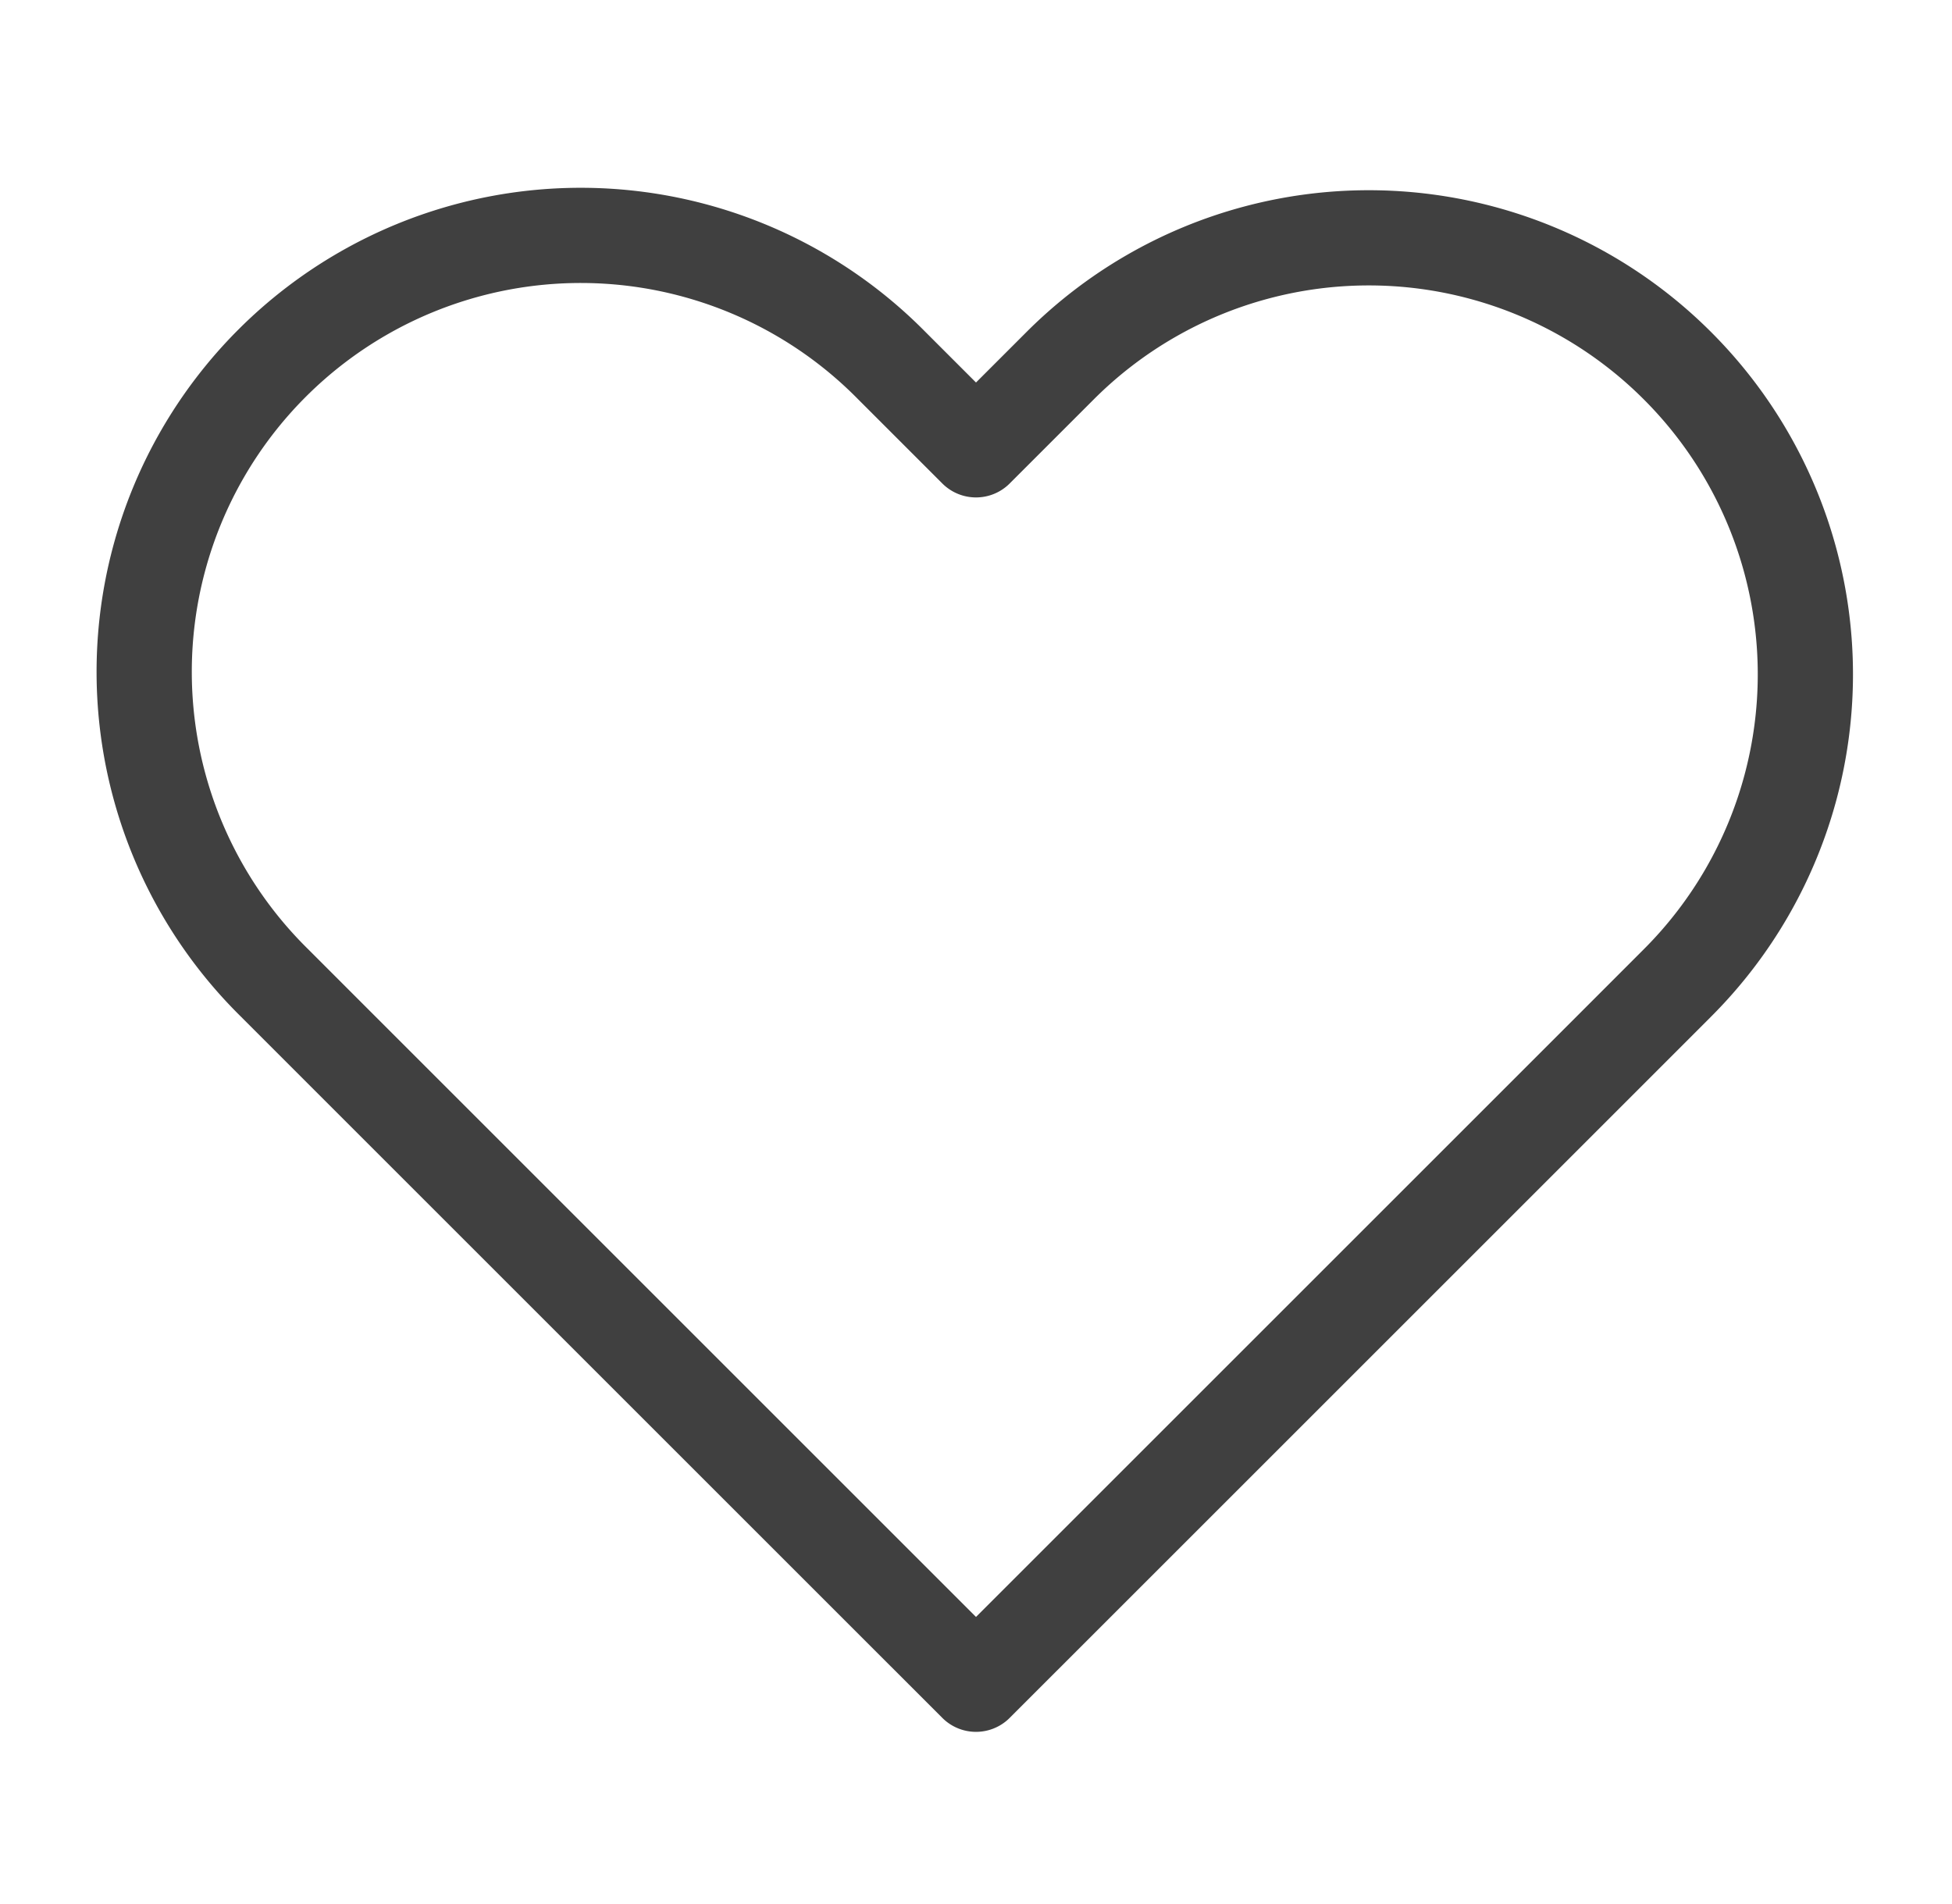 <svg width="41" height="40" fill="none" xmlns="http://www.w3.org/2000/svg"><path d="M35.233 7.683a9.165 9.165 0 00-12.966 0L20.5 9.45l-1.767-1.767A9.169 9.169 0 105.767 20.65l1.766 1.767L20.5 35.383l12.967-12.966 1.766-1.767a9.165 9.165 0 000-12.967v0z" stroke="#404040" stroke-width="2" stroke-linecap="round" stroke-linejoin="round"/></svg>